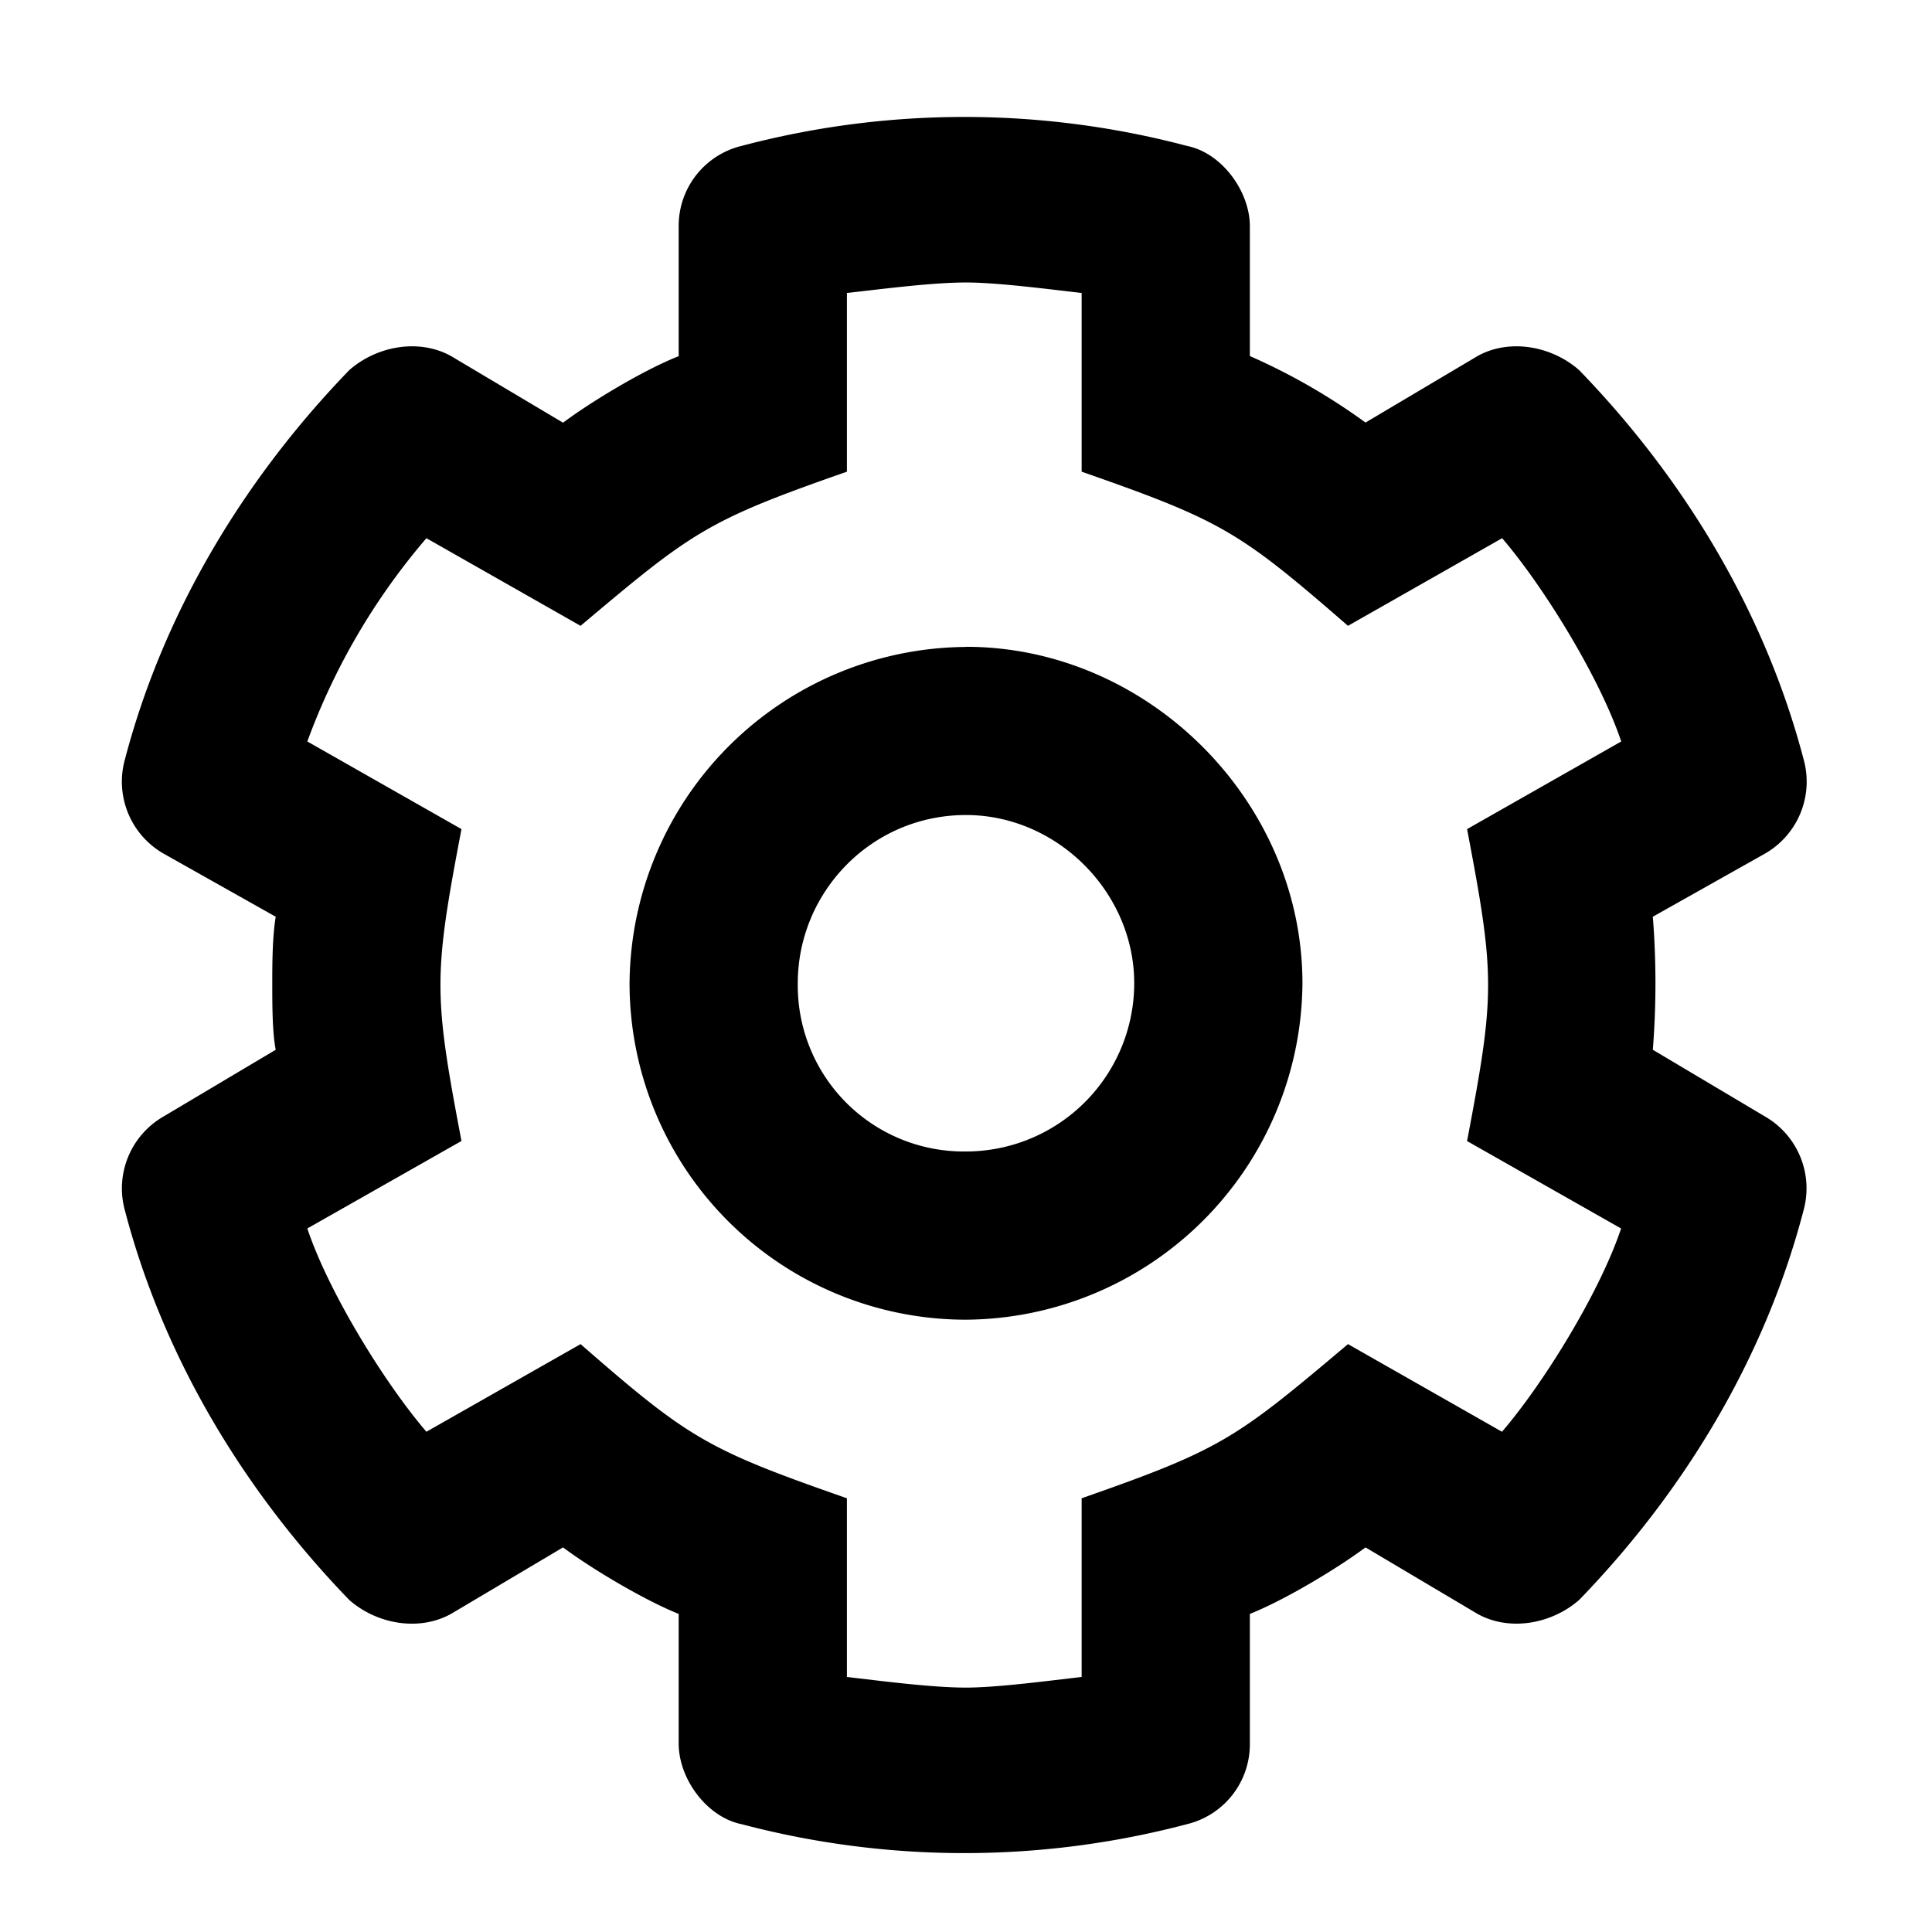 <svg xmlns="http://www.w3.org/2000/svg" width="14" height="14" fill="currentColor" aria-hidden="true" class="yc-icon">
    <svg xmlns="http://www.w3.org/2000/svg" viewBox="0 0 14 14">
        <path d="m11.977 6.643.812-.457a.601.601 0 0 0 .28-.686c-.28-1.066-.864-2.031-1.626-2.818-.203-.178-.508-.229-.736-.102l-.812.482a4.505 4.505 0 0 0-.838-.482v-.94c0-.253-.203-.533-.457-.583a6.31 6.31 0 0 0-3.225 0 .596.596 0 0 0-.457.584v.94c-.254.1-.635.33-.838.482l-.812-.483c-.229-.127-.534-.076-.737.102C1.77 3.469 1.186 4.434.906 5.5a.601.601 0 0 0 .28.686l.812.457c-.025.152-.025.355-.025.482 0 .152 0 .355.025.482l-.812.483a.601.601 0 0 0-.28.685c.28 1.067.864 2.032 1.625 2.819.203.178.508.228.737.101l.812-.482c.203.152.584.38.838.482v.94c0 .254.203.533.457.584a6.318 6.318 0 0 0 3.225 0 .596.596 0 0 0 .457-.584v-.94c.254-.101.634-.33.838-.482l.812.482c.228.127.533.076.736-.101.762-.787 1.346-1.752 1.625-2.819a.601.601 0 0 0-.279-.685l-.812-.483a6.116 6.116 0 0 0 0-.964ZM10.63 8.268l1.117.634c-.152.457-.558 1.118-.863 1.473L9.768 9.74c-.813.686-.914.762-1.93 1.117v1.295c-.229.026-.61.077-.838.077-.254 0-.635-.051-.863-.077v-1.295c-1.016-.355-1.143-.431-1.93-1.117l-1.117.635c-.305-.355-.711-1.016-.863-1.473l1.117-.634c-.203-1.067-.203-1.194 0-2.26l-1.117-.635A4.784 4.784 0 0 1 3.09 3.9l1.117.635c.813-.685.914-.762 1.93-1.117V2.123c.228-.025.61-.076.863-.076.229 0 .61.05.838.076v1.295c1.016.355 1.142.432 1.93 1.117l1.117-.635c.305.356.71 1.016.863 1.473l-1.117.635c.203 1.066.203 1.193 0 2.26ZM7 4.688a2.455 2.455 0 0 0-2.438 2.437A2.438 2.438 0 0 0 7 9.563a2.455 2.455 0 0 0 2.438-2.438c0-1.32-1.118-2.438-2.438-2.438Zm0 3.656a1.203 1.203 0 0 1-1.219-1.219c0-.66.533-1.219 1.219-1.219.66 0 1.219.559 1.219 1.219A1.22 1.22 0 0 1 7 8.344Z"/>
    </svg>
</svg>
